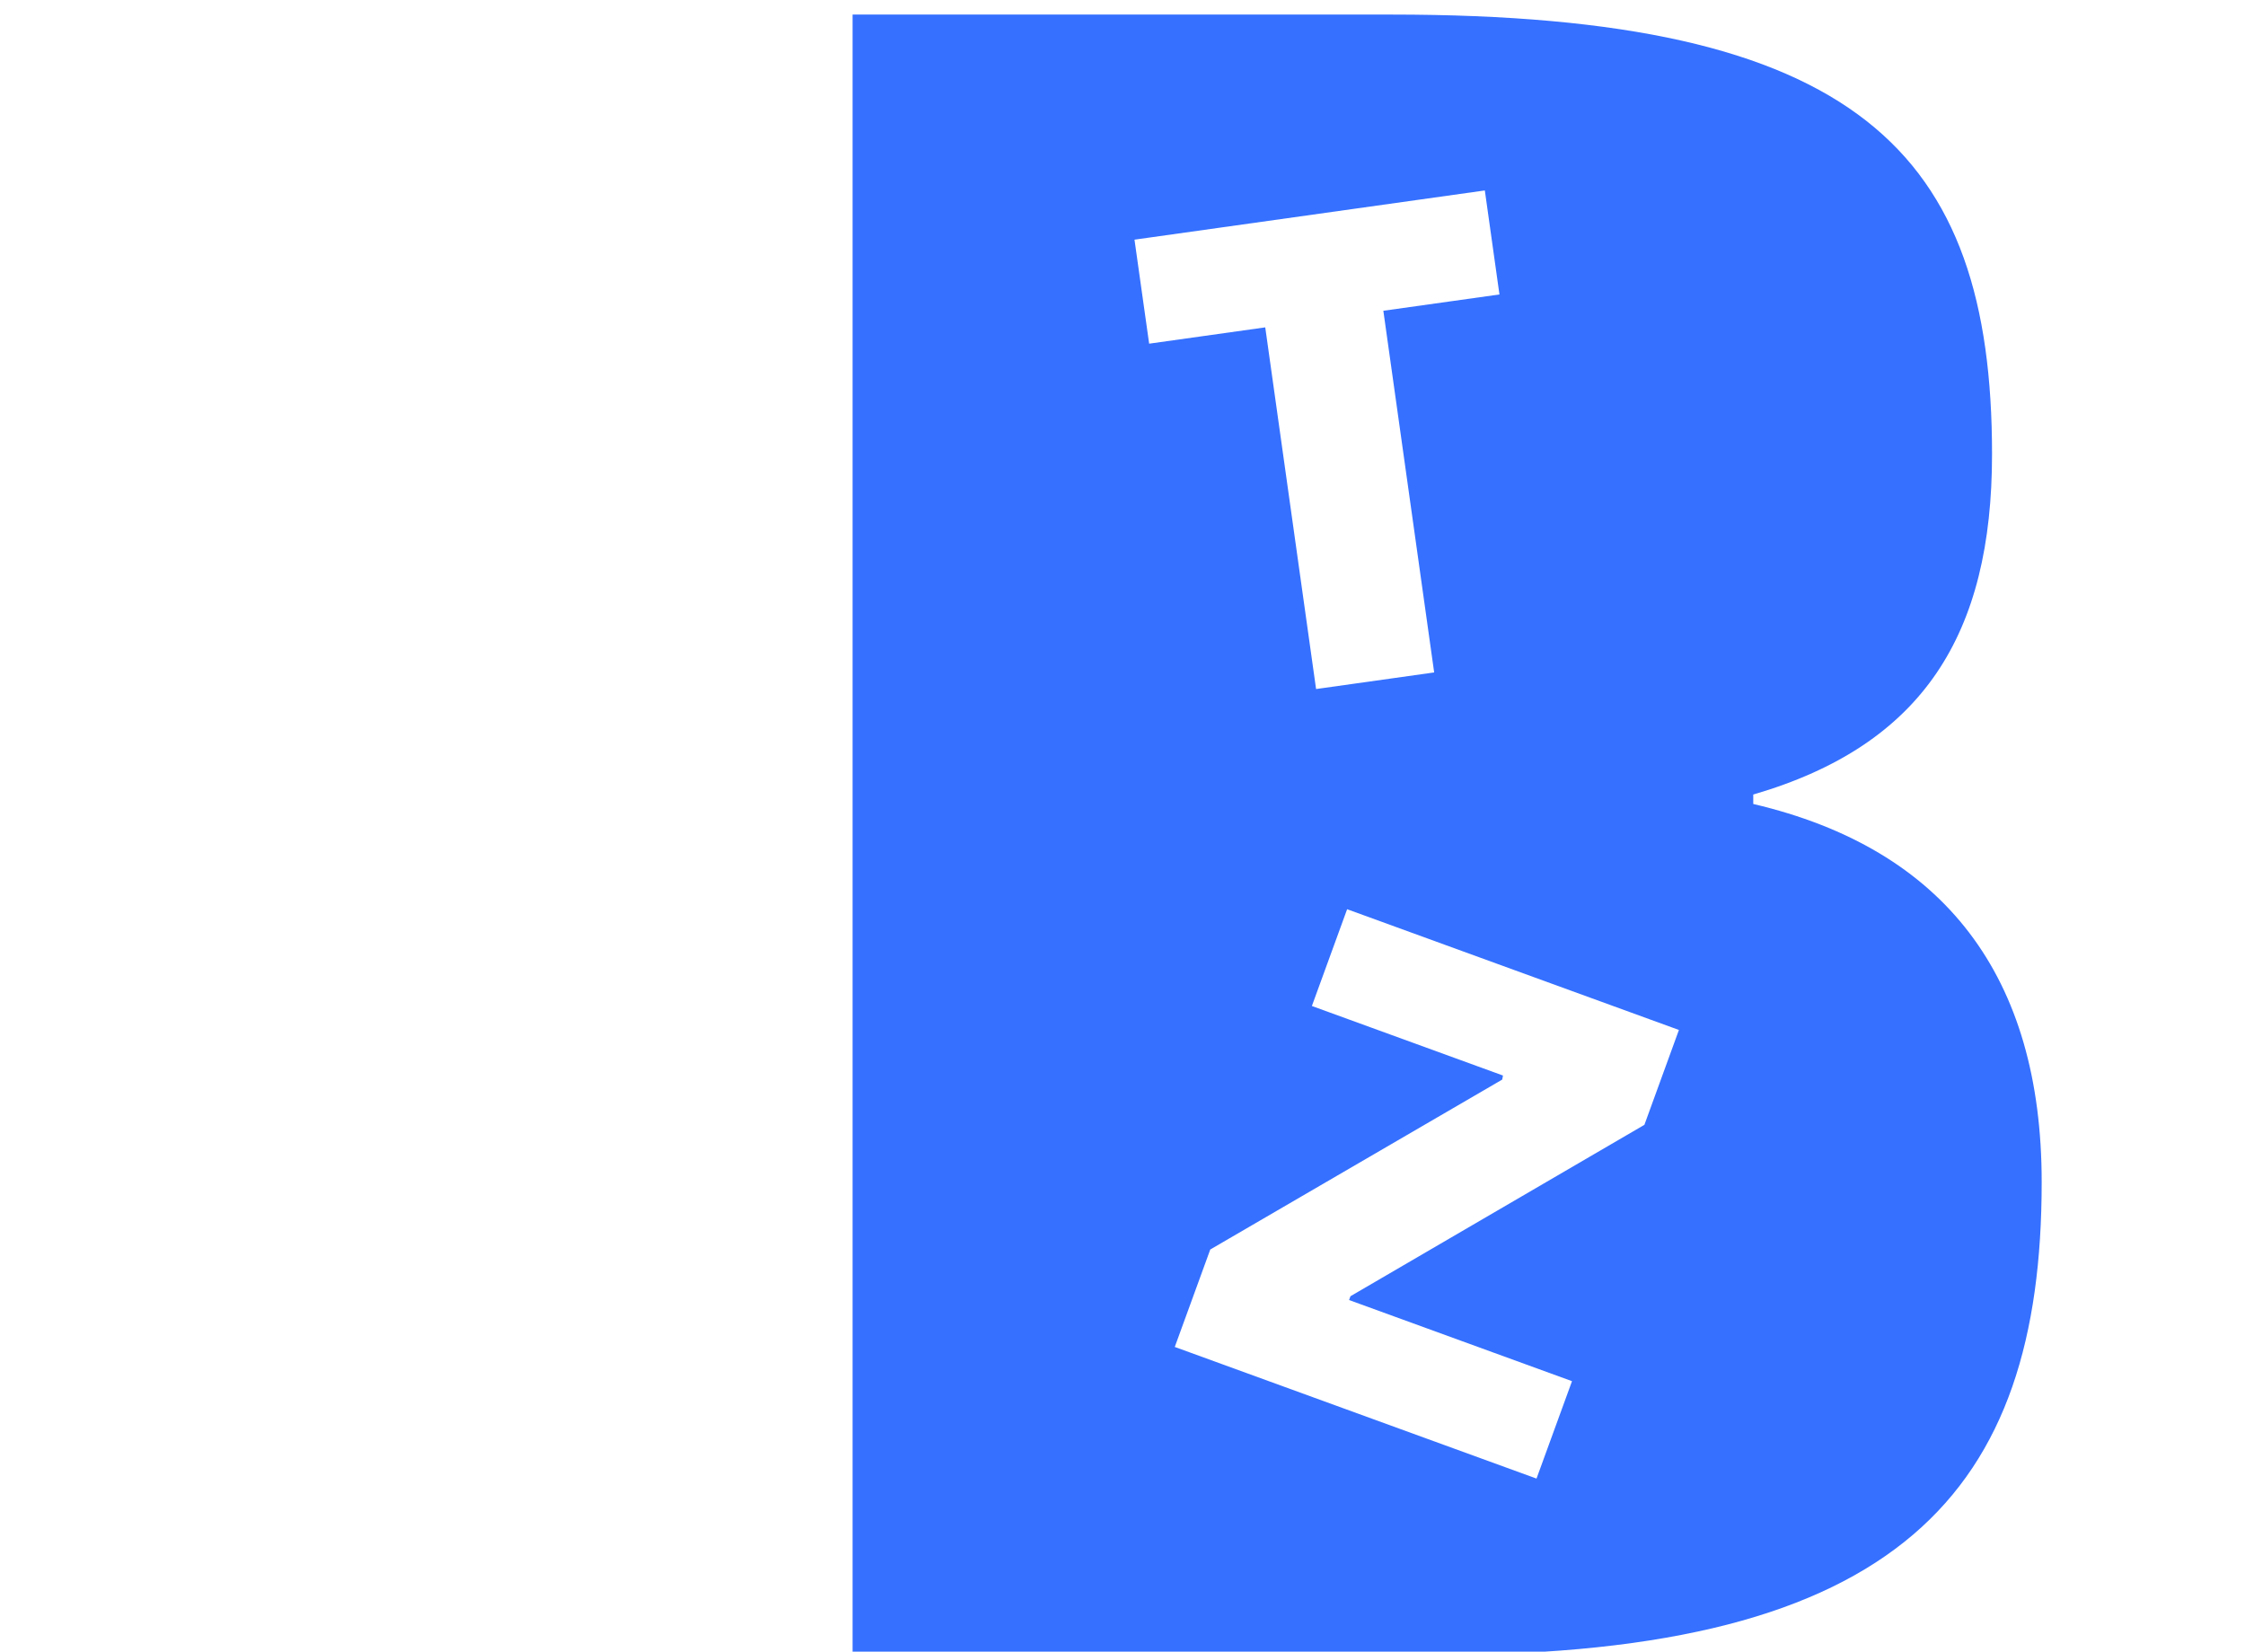 <?xml version="1.0" encoding="UTF-8"?>
<svg width="53px" height="39px" viewBox="0 0 53 39" version="1.1" xmlns="http://www.w3.org/2000/svg" xmlns:xlink="http://www.w3.org/1999/xlink">
    <title>logo@1x</title>
    <g id="logo" stroke="none" stroke-width="1" fill="none" fill-rule="evenodd">
        <path d="M32.852,0.344 C43.847,0.344 47.028,3.581 47.028,10.725 C47.028,14.966 45.41,17.589 41.391,18.761 L41.391,18.984 C45.912,20.045 48.2,23.058 48.2,27.914 C48.2,35.225 44.851,39.076 33.969,39.076 L20.128,39.076 L20.128,0.344 Z M31.803,21.469 L30.971,23.754 L35.482,25.396 L35.464,25.492 L28.572,29.504 L27.734,31.805 L36.274,34.913 L37.112,32.613 L31.849,30.697 L31.882,30.607 L38.821,26.56 L39.636,24.32 L31.803,21.469 Z M35.054,4.497 L26.783,5.659 L27.129,8.115 L29.87,7.73 L31.07,16.27 L33.858,15.878 L32.658,7.338 L35.399,6.953 L35.054,4.497 Z" id="形状结合" fill="#3570FF" fill-rule="nonzero"></path>
    </g>
</svg>